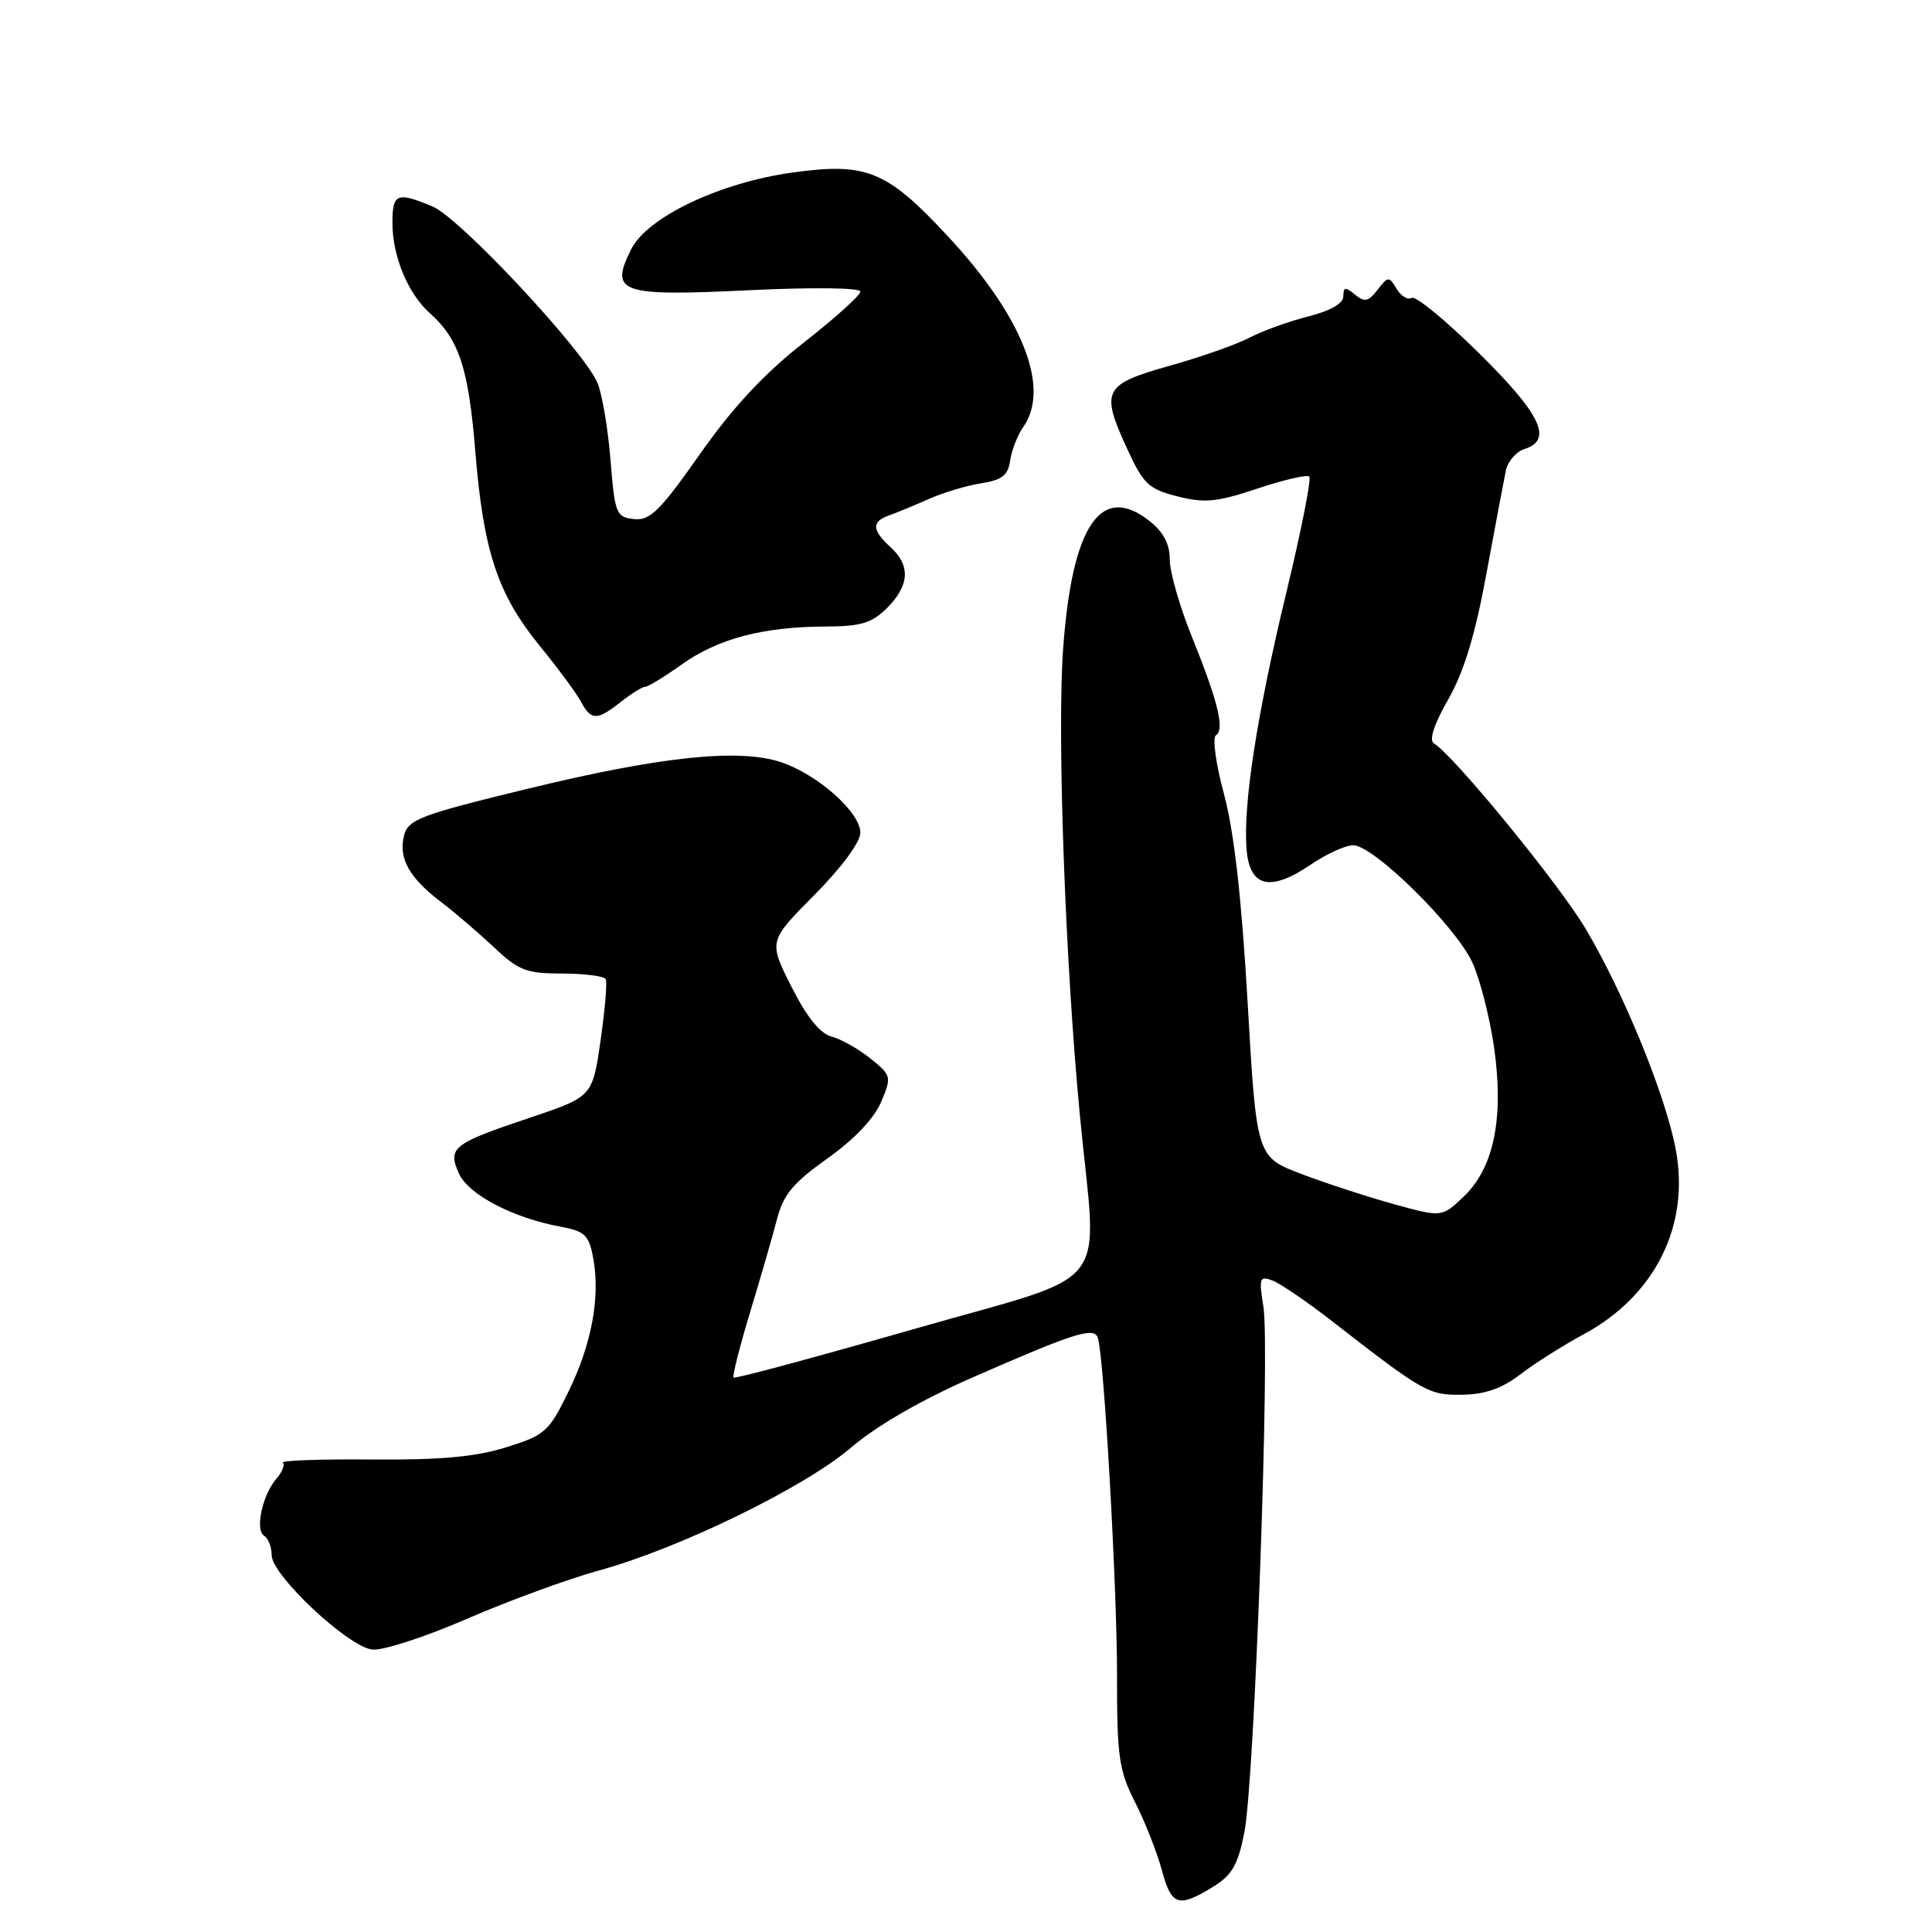 <?xml version="1.0" encoding="UTF-8" standalone="no"?>
<!DOCTYPE svg PUBLIC "-//W3C//DTD SVG 1.1//EN" "http://www.w3.org/Graphics/SVG/1.1/DTD/svg11.dtd" >
<svg xmlns="http://www.w3.org/2000/svg" xmlns:xlink="http://www.w3.org/1999/xlink" version="1.1" viewBox="0 0 256 256">
 <g >
 <path fill="currentColor"
d=" M 160.66 250.06 C 163.24 248.49 164.02 247.16 164.88 242.82 C 166.23 236.07 168.30 178.75 167.41 173.16 C 166.80 169.33 166.90 169.03 168.62 169.68 C 169.65 170.08 173.14 172.45 176.36 174.95 C 188.68 184.53 189.29 184.87 193.77 184.81 C 196.79 184.76 199.04 183.97 201.44 182.12 C 203.31 180.68 207.12 178.27 209.91 176.76 C 219.30 171.67 223.92 162.42 222.06 152.39 C 220.75 145.27 215.17 131.59 210.11 123.08 C 206.58 117.13 192.70 100.17 190.00 98.50 C 189.32 98.08 190.00 95.99 191.90 92.67 C 193.98 89.03 195.48 84.10 196.96 76.00 C 198.13 69.67 199.29 63.52 199.54 62.32 C 199.80 61.12 200.90 59.85 202.00 59.50 C 205.80 58.29 204.21 54.93 195.99 46.81 C 191.58 42.46 187.56 39.15 187.05 39.47 C 186.54 39.78 185.65 39.25 185.06 38.27 C 184.06 36.59 183.93 36.60 182.53 38.40 C 181.32 39.97 180.80 40.08 179.53 39.03 C 178.27 37.98 178.00 38.02 178.00 39.26 C 178.00 40.21 176.30 41.19 173.35 41.93 C 170.79 42.58 167.30 43.84 165.60 44.73 C 163.89 45.63 159.13 47.31 155.01 48.46 C 146.23 50.93 145.81 51.72 149.30 59.35 C 151.50 64.15 152.18 64.80 156.01 65.77 C 159.61 66.69 161.26 66.53 166.61 64.74 C 170.10 63.57 173.20 62.86 173.49 63.15 C 173.78 63.45 172.43 70.28 170.49 78.33 C 166.55 94.66 164.69 106.64 165.18 112.56 C 165.59 117.57 168.32 118.22 173.69 114.56 C 175.77 113.15 178.29 112.00 179.31 112.00 C 182.01 112.00 192.99 122.83 195.13 127.61 C 196.14 129.86 197.42 134.92 197.98 138.84 C 199.29 148.13 197.96 154.71 193.98 158.52 C 191.06 161.31 191.06 161.31 184.78 159.58 C 181.33 158.63 175.80 156.83 172.50 155.58 C 166.50 153.31 166.50 153.31 165.32 132.90 C 164.52 118.99 163.52 110.19 162.19 105.24 C 161.11 101.25 160.62 97.73 161.12 97.43 C 162.31 96.69 161.40 92.95 157.91 84.32 C 156.31 80.37 155.00 75.79 155.00 74.14 C 155.00 72.08 154.16 70.49 152.31 69.03 C 145.87 63.96 142.05 69.62 140.87 85.97 C 140.05 97.27 141.15 127.67 143.11 148.00 C 145.39 171.66 147.95 168.40 121.02 176.13 C 108.10 179.83 97.38 182.72 97.20 182.54 C 97.02 182.35 98.01 178.45 99.40 173.85 C 100.79 169.26 102.40 163.70 102.97 161.50 C 103.80 158.29 105.12 156.71 109.64 153.50 C 113.16 151.01 115.83 148.20 116.74 146.04 C 118.17 142.67 118.13 142.51 115.35 140.27 C 113.78 139.00 111.47 137.69 110.20 137.36 C 108.67 136.96 106.90 134.77 104.87 130.74 C 101.83 124.72 101.83 124.72 107.92 118.58 C 111.52 114.95 114.00 111.58 114.00 110.33 C 114.00 107.63 108.30 102.58 103.45 100.98 C 97.87 99.14 87.48 100.24 69.81 104.54 C 55.70 107.97 54.07 108.59 53.54 110.70 C 52.78 113.73 54.20 116.29 58.44 119.52 C 60.32 120.95 63.49 123.67 65.50 125.56 C 68.72 128.60 69.77 129.00 74.51 129.00 C 77.47 129.00 80.05 129.34 80.26 129.75 C 80.48 130.16 80.16 133.84 79.57 137.92 C 78.50 145.33 78.50 145.33 70.05 148.16 C 59.95 151.55 59.27 152.10 60.83 155.53 C 62.09 158.30 67.98 161.38 74.22 162.53 C 77.49 163.13 78.03 163.64 78.60 166.68 C 79.57 171.84 78.40 178.14 75.30 184.45 C 72.72 189.73 72.20 190.18 67.02 191.79 C 62.97 193.05 58.24 193.47 49.23 193.39 C 42.48 193.33 37.19 193.52 37.48 193.81 C 37.77 194.10 37.39 195.05 36.64 195.92 C 34.77 198.07 33.76 202.74 35.00 203.50 C 35.55 203.84 36.00 205.00 36.00 206.08 C 36.00 208.72 46.15 218.24 49.34 218.58 C 50.73 218.73 56.38 216.89 61.90 214.49 C 67.42 212.10 75.28 209.22 79.35 208.10 C 90.03 205.18 106.64 197.07 112.80 191.79 C 116.12 188.94 122.10 185.48 128.80 182.55 C 142.46 176.56 145.00 175.76 145.48 177.30 C 146.29 179.90 148.01 210.19 148.01 221.78 C 148.00 232.77 148.25 234.57 150.40 238.80 C 151.72 241.40 153.31 245.44 153.94 247.77 C 155.22 252.52 156.13 252.83 160.66 250.06 Z  M 82.27 93.00 C 83.67 91.90 85.12 91.00 85.49 91.00 C 85.87 91.00 88.05 89.67 90.34 88.04 C 95.14 84.63 101.06 83.06 109.30 83.02 C 114.10 83.00 115.51 82.58 117.55 80.55 C 120.52 77.57 120.67 74.92 118.00 72.50 C 115.54 70.27 115.47 69.12 117.75 68.32 C 118.71 67.98 121.08 67.00 123.00 66.15 C 124.92 65.29 128.07 64.34 130.00 64.04 C 132.77 63.61 133.57 62.99 133.85 61.03 C 134.04 59.67 134.83 57.66 135.60 56.56 C 139.22 51.38 135.49 41.94 125.61 31.32 C 117.50 22.59 114.85 21.50 105.02 22.86 C 95.36 24.20 85.76 28.77 83.63 33.04 C 80.75 38.81 82.11 39.28 99.19 38.46 C 107.73 38.05 114.00 38.12 114.00 38.64 C 114.00 39.13 110.63 42.17 106.50 45.40 C 101.27 49.50 97.12 53.95 92.75 60.16 C 87.44 67.72 86.13 69.01 84.00 68.78 C 81.64 68.52 81.47 68.07 80.90 61.00 C 80.57 56.88 79.80 52.28 79.19 50.79 C 77.46 46.56 60.97 28.89 57.33 27.37 C 52.58 25.38 52.00 25.62 52.00 29.53 C 52.00 33.96 54.05 38.90 56.96 41.50 C 60.82 44.94 62.09 48.79 62.98 59.81 C 64.06 73.08 65.93 78.72 71.53 85.60 C 73.94 88.55 76.40 91.88 76.99 92.99 C 78.34 95.50 79.09 95.50 82.27 93.00 Z "/>
</g>
</svg>